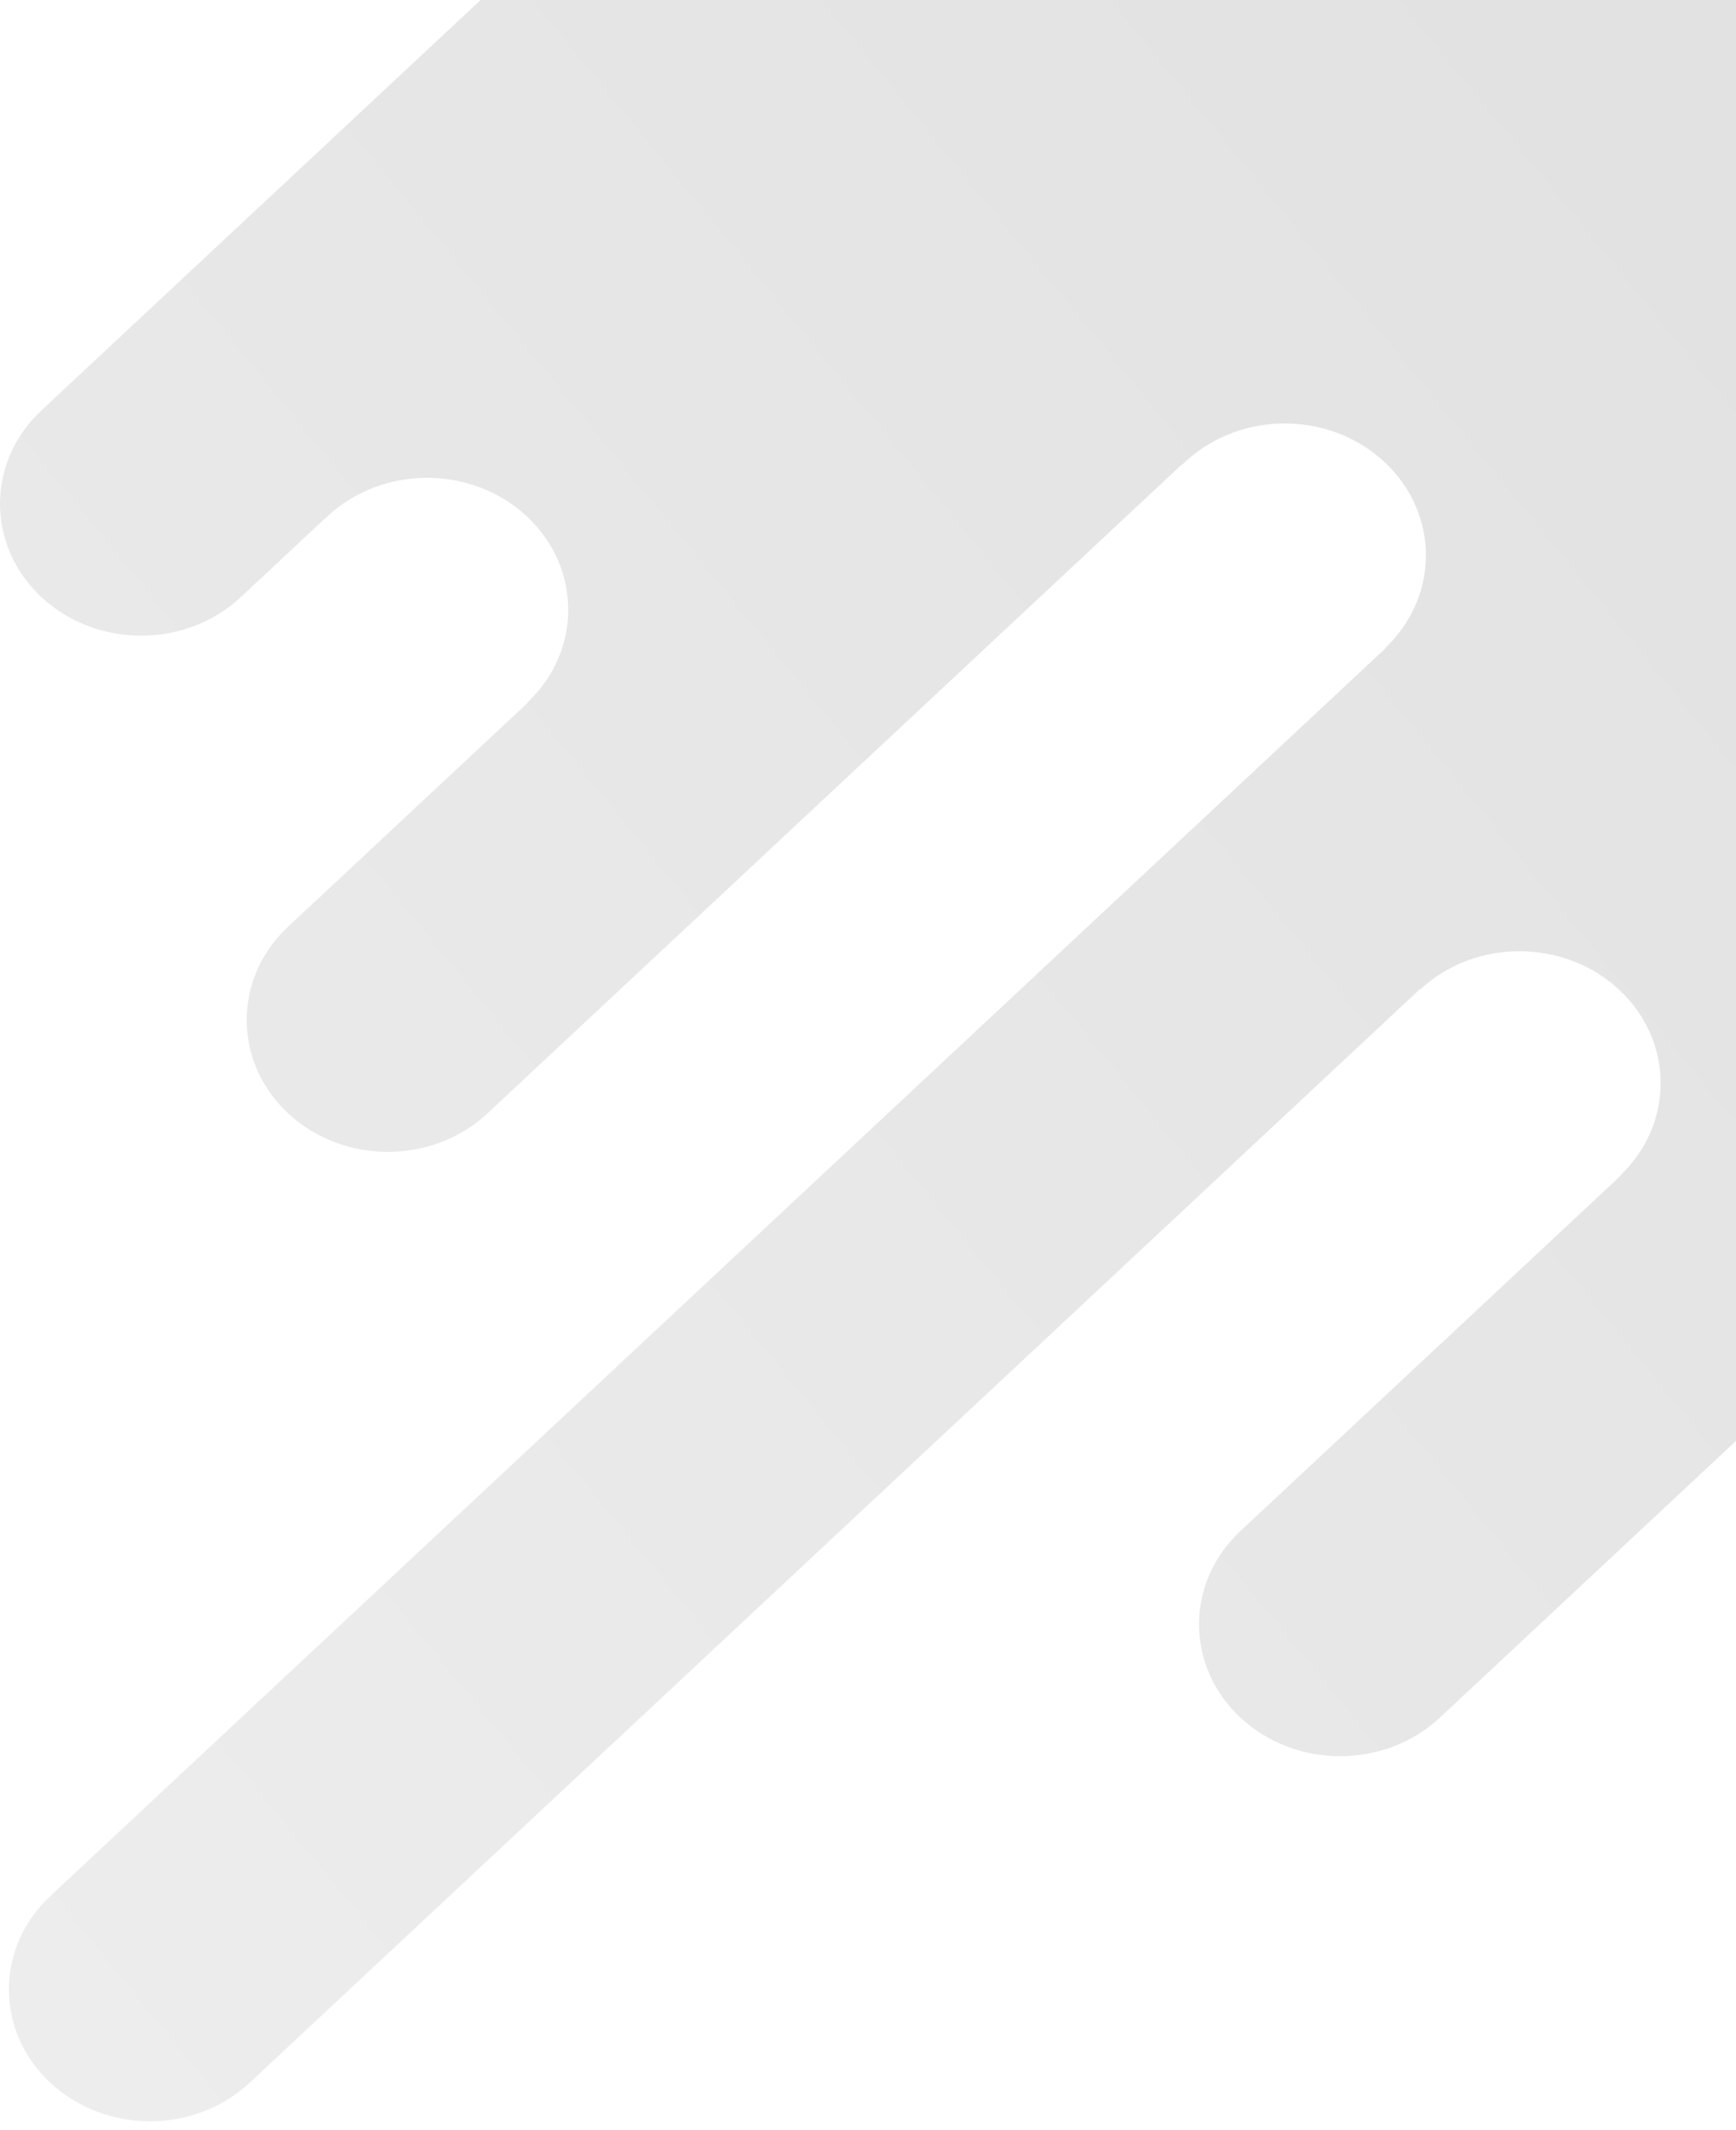 <svg xmlns="http://www.w3.org/2000/svg" width="190" height="233" viewBox="0 0 190 233">
    <defs>
        <linearGradient id="a" x1="96.814%" x2=".899%" y1="3.215%" y2="100%">
            <stop offset="0%"/>
            <stop offset="100%" stop-opacity=".6"/>
        </linearGradient>
    </defs>
    <path fill="url(#a)" fill-rule="evenodd" d="M1262.603 1H1400v157.63l-32.401 30.267c-6.032 5.634-15.811 5.634-21.843 0s-6.032-14.77 0-20.404l41.86-39.1-.578.477.19-.177c6.032-5.634 6.032-14.77 0-20.403-6.032-5.634-15.811-5.634-21.843 0l.137-.128-.142.07-128.04 119.602c-6.032 5.634-15.81 5.634-21.843 0-6.031-5.634-6.031-14.769 0-20.403L1361.76 71.808l-.142.07-.082.078c6.032-5.635 6.032-14.77 0-20.404s-15.811-5.634-21.843 0l-.244.229-.142.07-75.939 70.934c-6.031 5.634-15.81 5.634-21.842 0-6.032-5.634-6.032-14.769 0-20.403l26.267-24.537-.032-.03-.094.087c6.032-5.634 6.032-14.77 0-20.404s-15.811-5.634-21.843 0l-.233.218-.228.194-8.996 8.404c-6.032 5.634-15.811 5.634-21.843 0s-6.032-14.77 0-20.404L1262.603 1z" opacity=".115" style="mix-blend-mode:multiply" transform="translate(-1210 -1)"/>
</svg>
